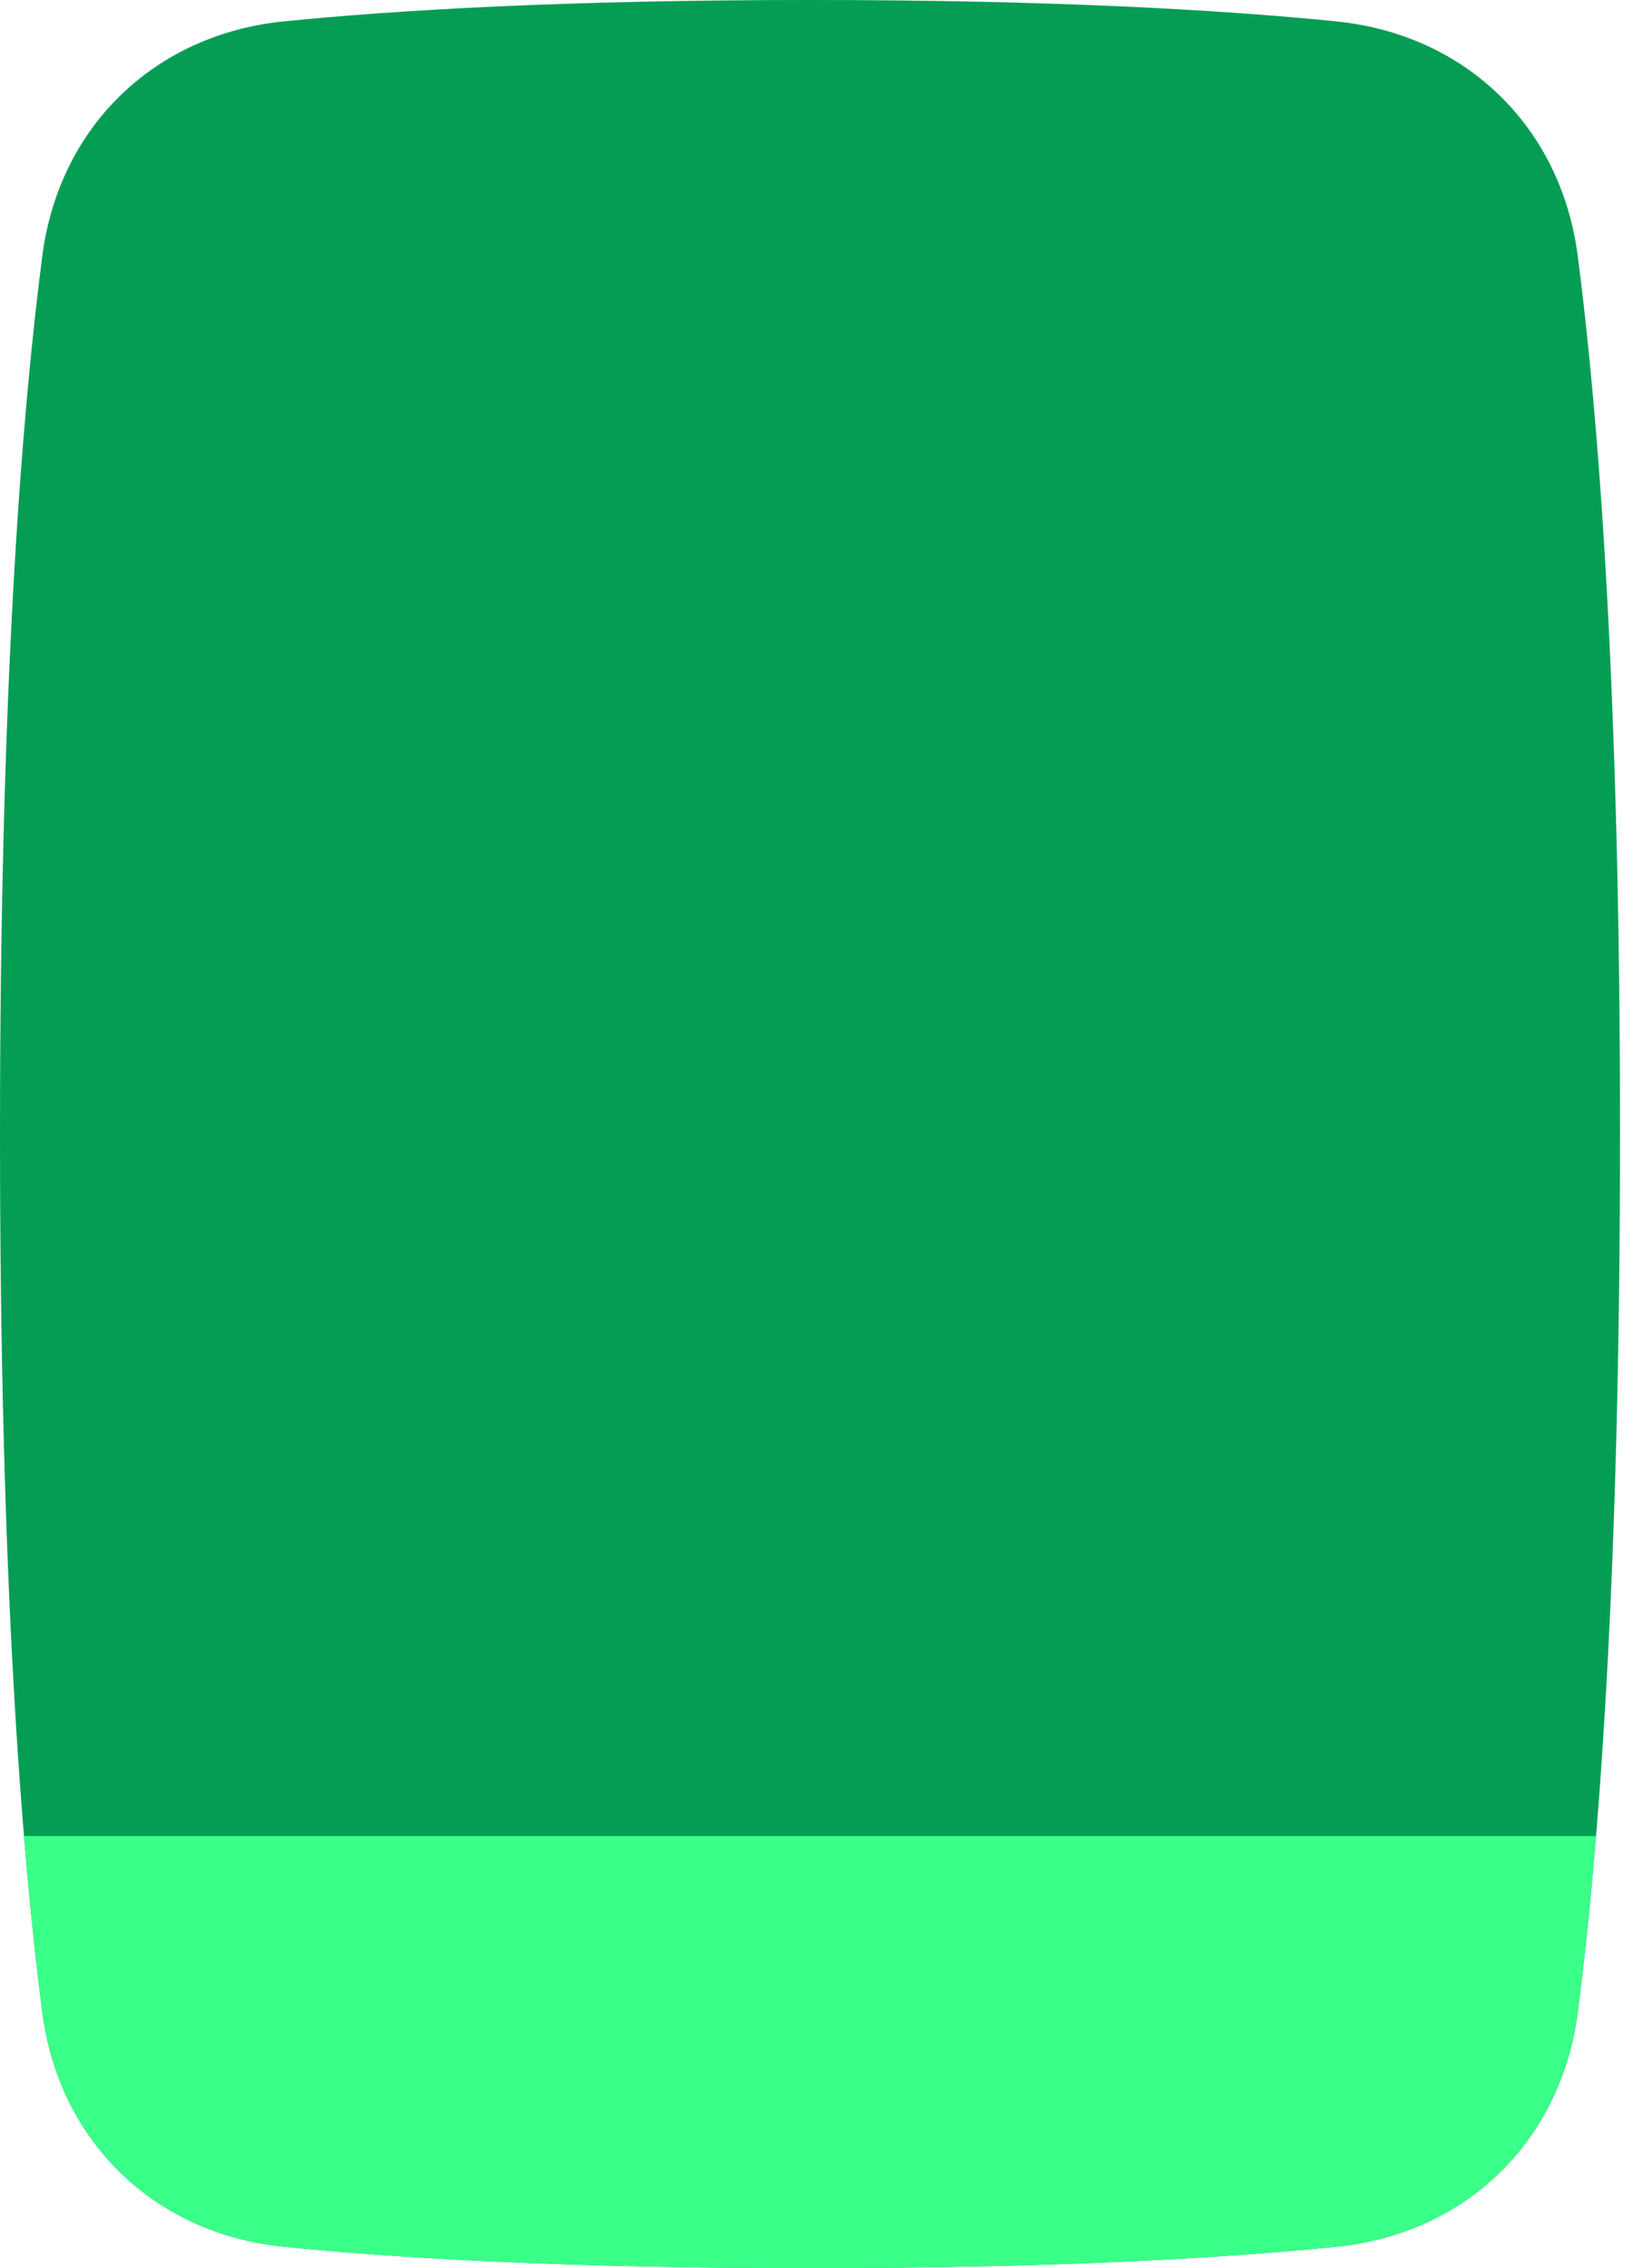 <svg width="54" height="75" viewBox="0 0 54 75" fill="none" xmlns="http://www.w3.org/2000/svg">
<path d="M44.177 0.706C48.466 1.136 51.617 4.186 52.173 8.461C52.861 13.761 53.571 22.791 53.571 37.5C53.571 52.209 52.861 61.239 52.173 66.539C51.617 70.814 48.466 73.864 44.177 74.294C40.428 74.67 34.844 75 26.786 75C18.728 75 13.143 74.67 9.395 74.294C5.105 73.864 1.955 70.814 1.399 66.539C0.71 61.239 -1.37262e-05 52.209 -1.30833e-05 37.5C-1.24403e-05 22.791 0.71 13.761 1.399 8.461C1.955 4.186 5.105 1.136 9.395 0.706C13.143 0.33 18.728 -1.52307e-06 26.786 -1.17084e-06C34.844 -8.18614e-07 40.428 0.33 44.177 0.706Z" fill="#059D54"/>
<path fill-rule="evenodd" clip-rule="evenodd" d="M52.778 60.714C52.587 63.026 52.379 64.95 52.172 66.539C51.617 70.814 48.466 73.864 44.177 74.294C40.428 74.67 34.844 75 26.786 75C18.728 75 13.143 74.67 9.395 74.294C5.105 73.864 1.954 70.814 1.399 66.539C1.192 64.95 0.984 63.026 0.793 60.714H52.778Z" fill="#3AFF89"/>
</svg>
